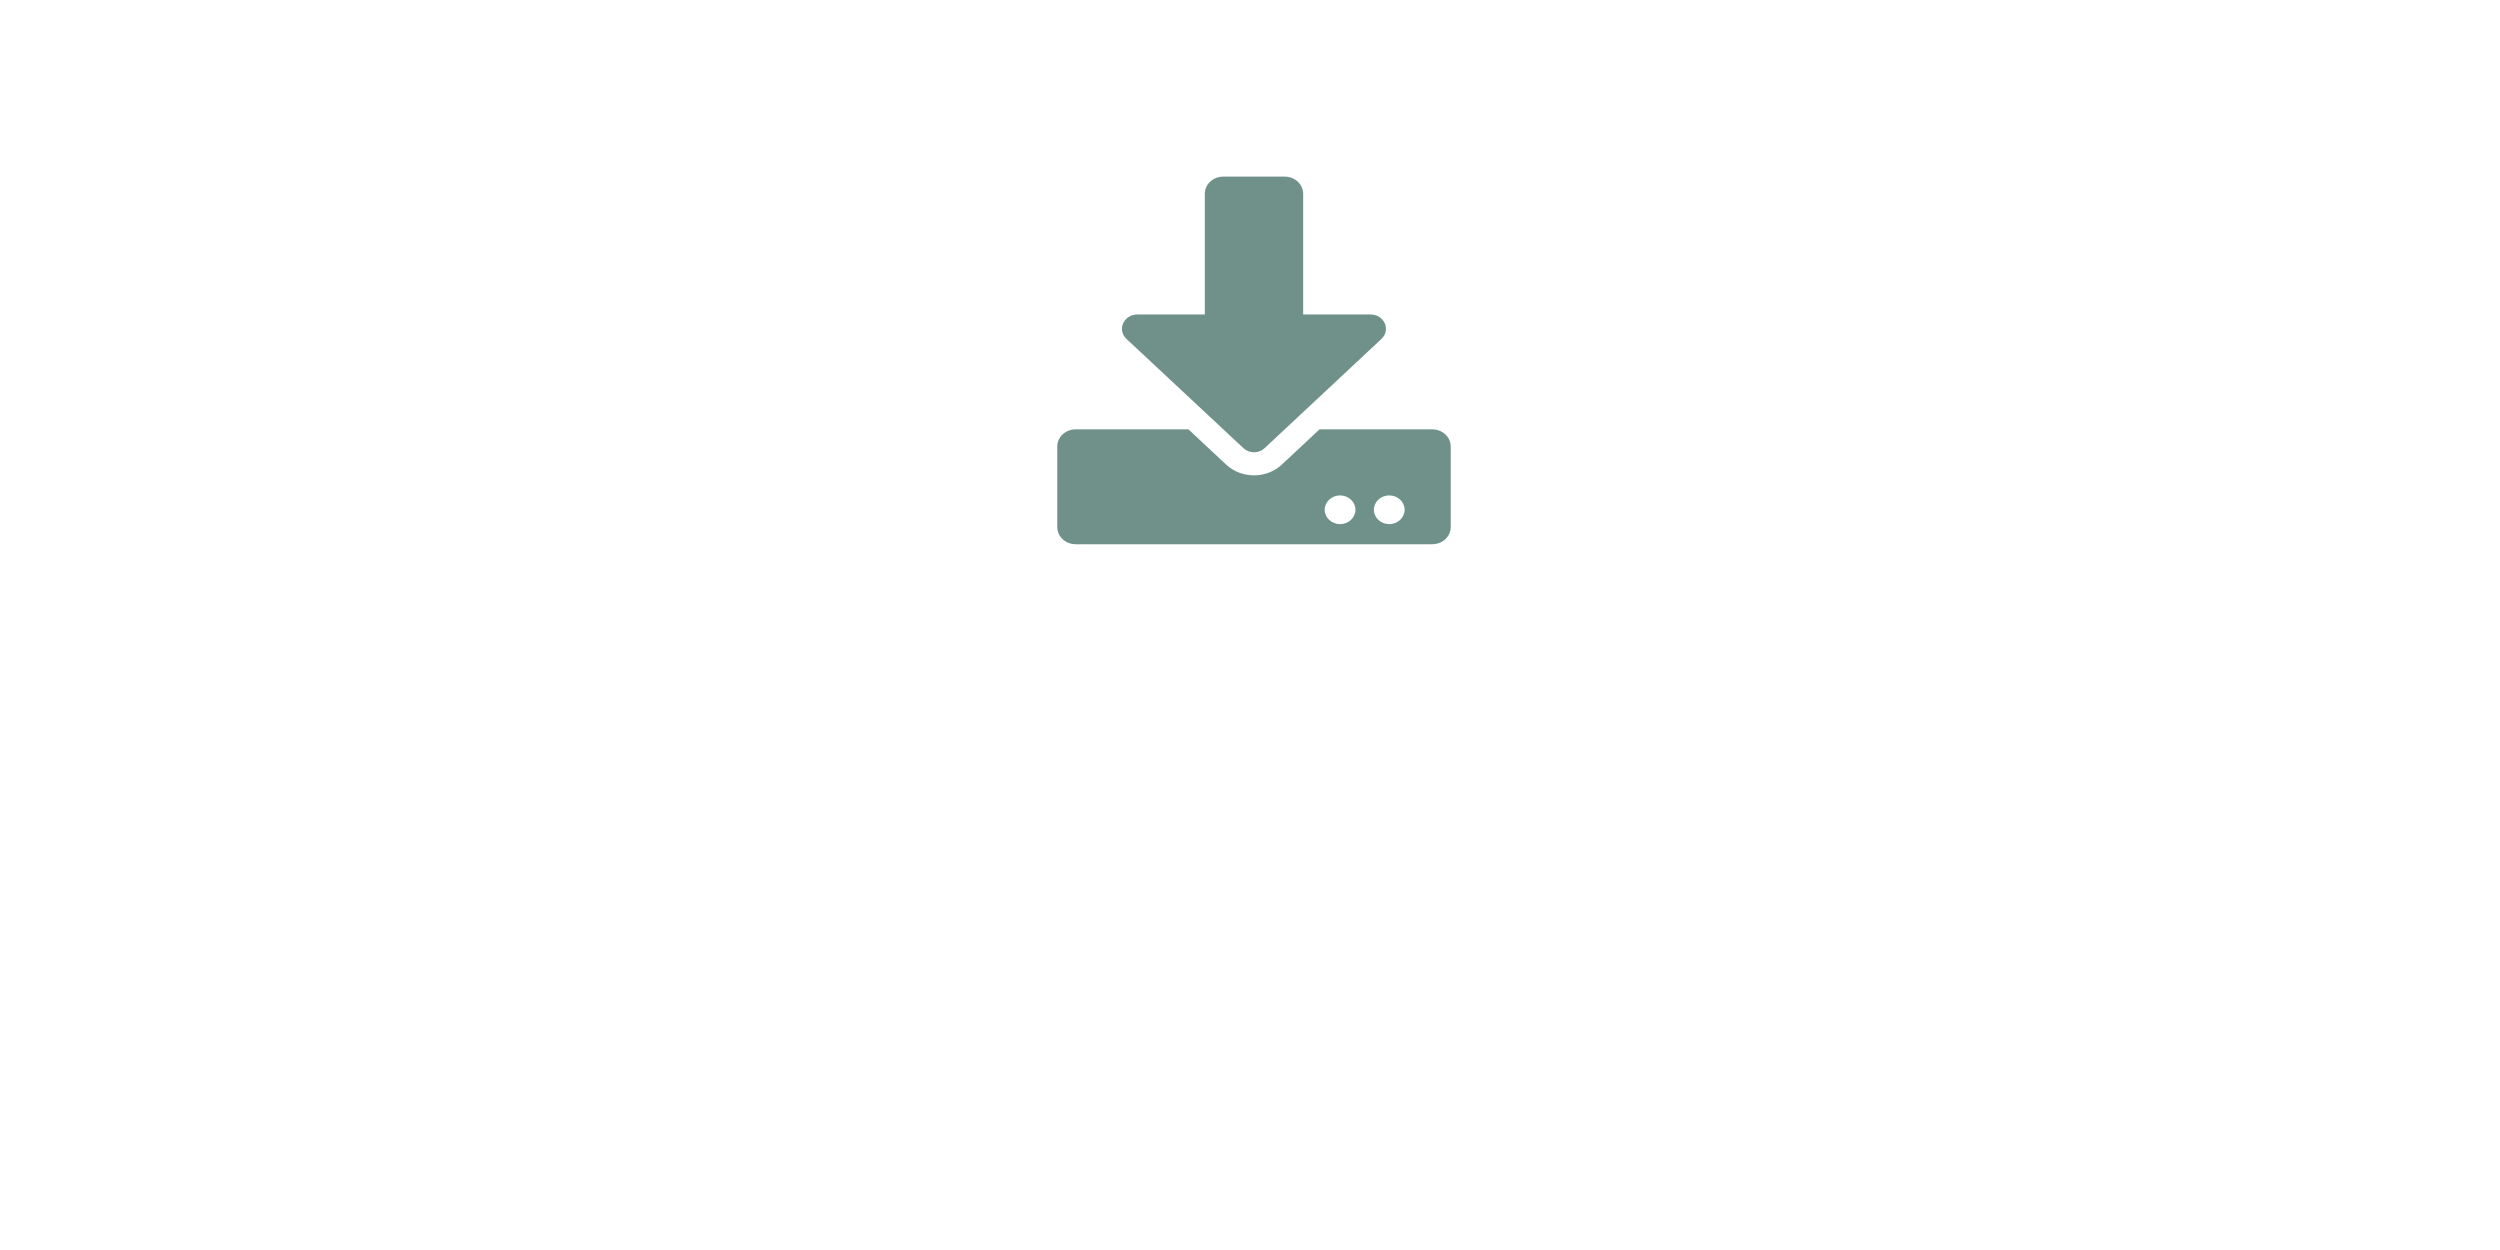 <?xml version="1.0" encoding="UTF-8" standalone="no"?>
<svg
   xmlns:dc="http://purl.org/dc/elements/1.1/"
   xmlns:cc="http://creativecommons.org/ns#"
   xmlns:rdf="http://www.w3.org/1999/02/22-rdf-syntax-ns#"
   xmlns:svg="http://www.w3.org/2000/svg"
   xmlns="http://www.w3.org/2000/svg"
   xmlns:sodipodi="http://sodipodi.sourceforge.net/DTD/sodipodi-0.dtd"
   xmlns:inkscape="http://www.inkscape.org/namespaces/inkscape"
   viewBox="0 0 600 300"
   version="1.1"
   id="svg4"
   sodipodi:docname="download.svg"
   width="600"
   height="300"
   inkscape:version="1.0.1 (3bc2e813f5, 2020-09-07)">
  <defs
     id="defs8" />
  <sodipodi:namedview
     pagecolor="#ffffff"
     bordercolor="#666666"
     borderopacity="1"
     objecttolerance="10"
     gridtolerance="10"
     guidetolerance="10"
     inkscape:pageopacity="0"
     inkscape:pageshadow="2"
     inkscape:window-width="1920"
     inkscape:window-height="1017"
     id="namedview6"
     showgrid="false"
     inkscape:zoom="1.5287148"
     inkscape:cx="369.83261"
     inkscape:cy="120.8668"
     inkscape:window-x="-8"
     inkscape:window-y="-8"
     inkscape:window-maximized="1"
     inkscape:current-layer="svg4" />
  <path
     d="m 293.579,42.388 h 14.755 c 2.453,0 4.426,1.844 4.426,4.136 v 28.95 h 16.175 c 3.283,0 4.924,3.705 2.601,5.876 l -28.053,26.227 c -1.383,1.292 -3.652,1.292 -5.035,0 L 270.358,81.349 c -2.324,-2.171 -0.682,-5.876 2.601,-5.876 h 16.194 V 46.524 c 0,-2.292 1.973,-4.136 4.426,-4.136 z m 54.594,64.792 v 19.3 c 0,2.292 -1.973,4.136 -4.427,4.136 h -85.579 c -2.453,0 -4.426,-1.844 -4.426,-4.136 v -19.3 c 0,-2.292 1.973,-4.136 4.426,-4.136 h 27.057 l 9.037,8.444 c 3.707,3.464 9.683,3.464 13.39,0 l 9.037,-8.444 h 27.057 c 2.453,0 4.427,1.844 4.427,4.136 z m -22.87,15.164 c 0,-1.895 -1.66,-3.446 -3.689,-3.446 -2.029,0 -3.689,1.551 -3.689,3.446 0,1.896 1.66,3.446 3.689,3.446 2.029,0 3.689,-1.551 3.689,-3.446 z m 11.804,0 c 0,-1.895 -1.66,-3.446 -3.689,-3.446 -2.029,0 -3.689,1.551 -3.689,3.446 0,1.896 1.66,3.446 3.689,3.446 2.029,0 3.689,-1.551 3.689,-3.446 z"
     id="path2"
     style="stroke-width:0.178;fill:#6f918a" />
</svg>
